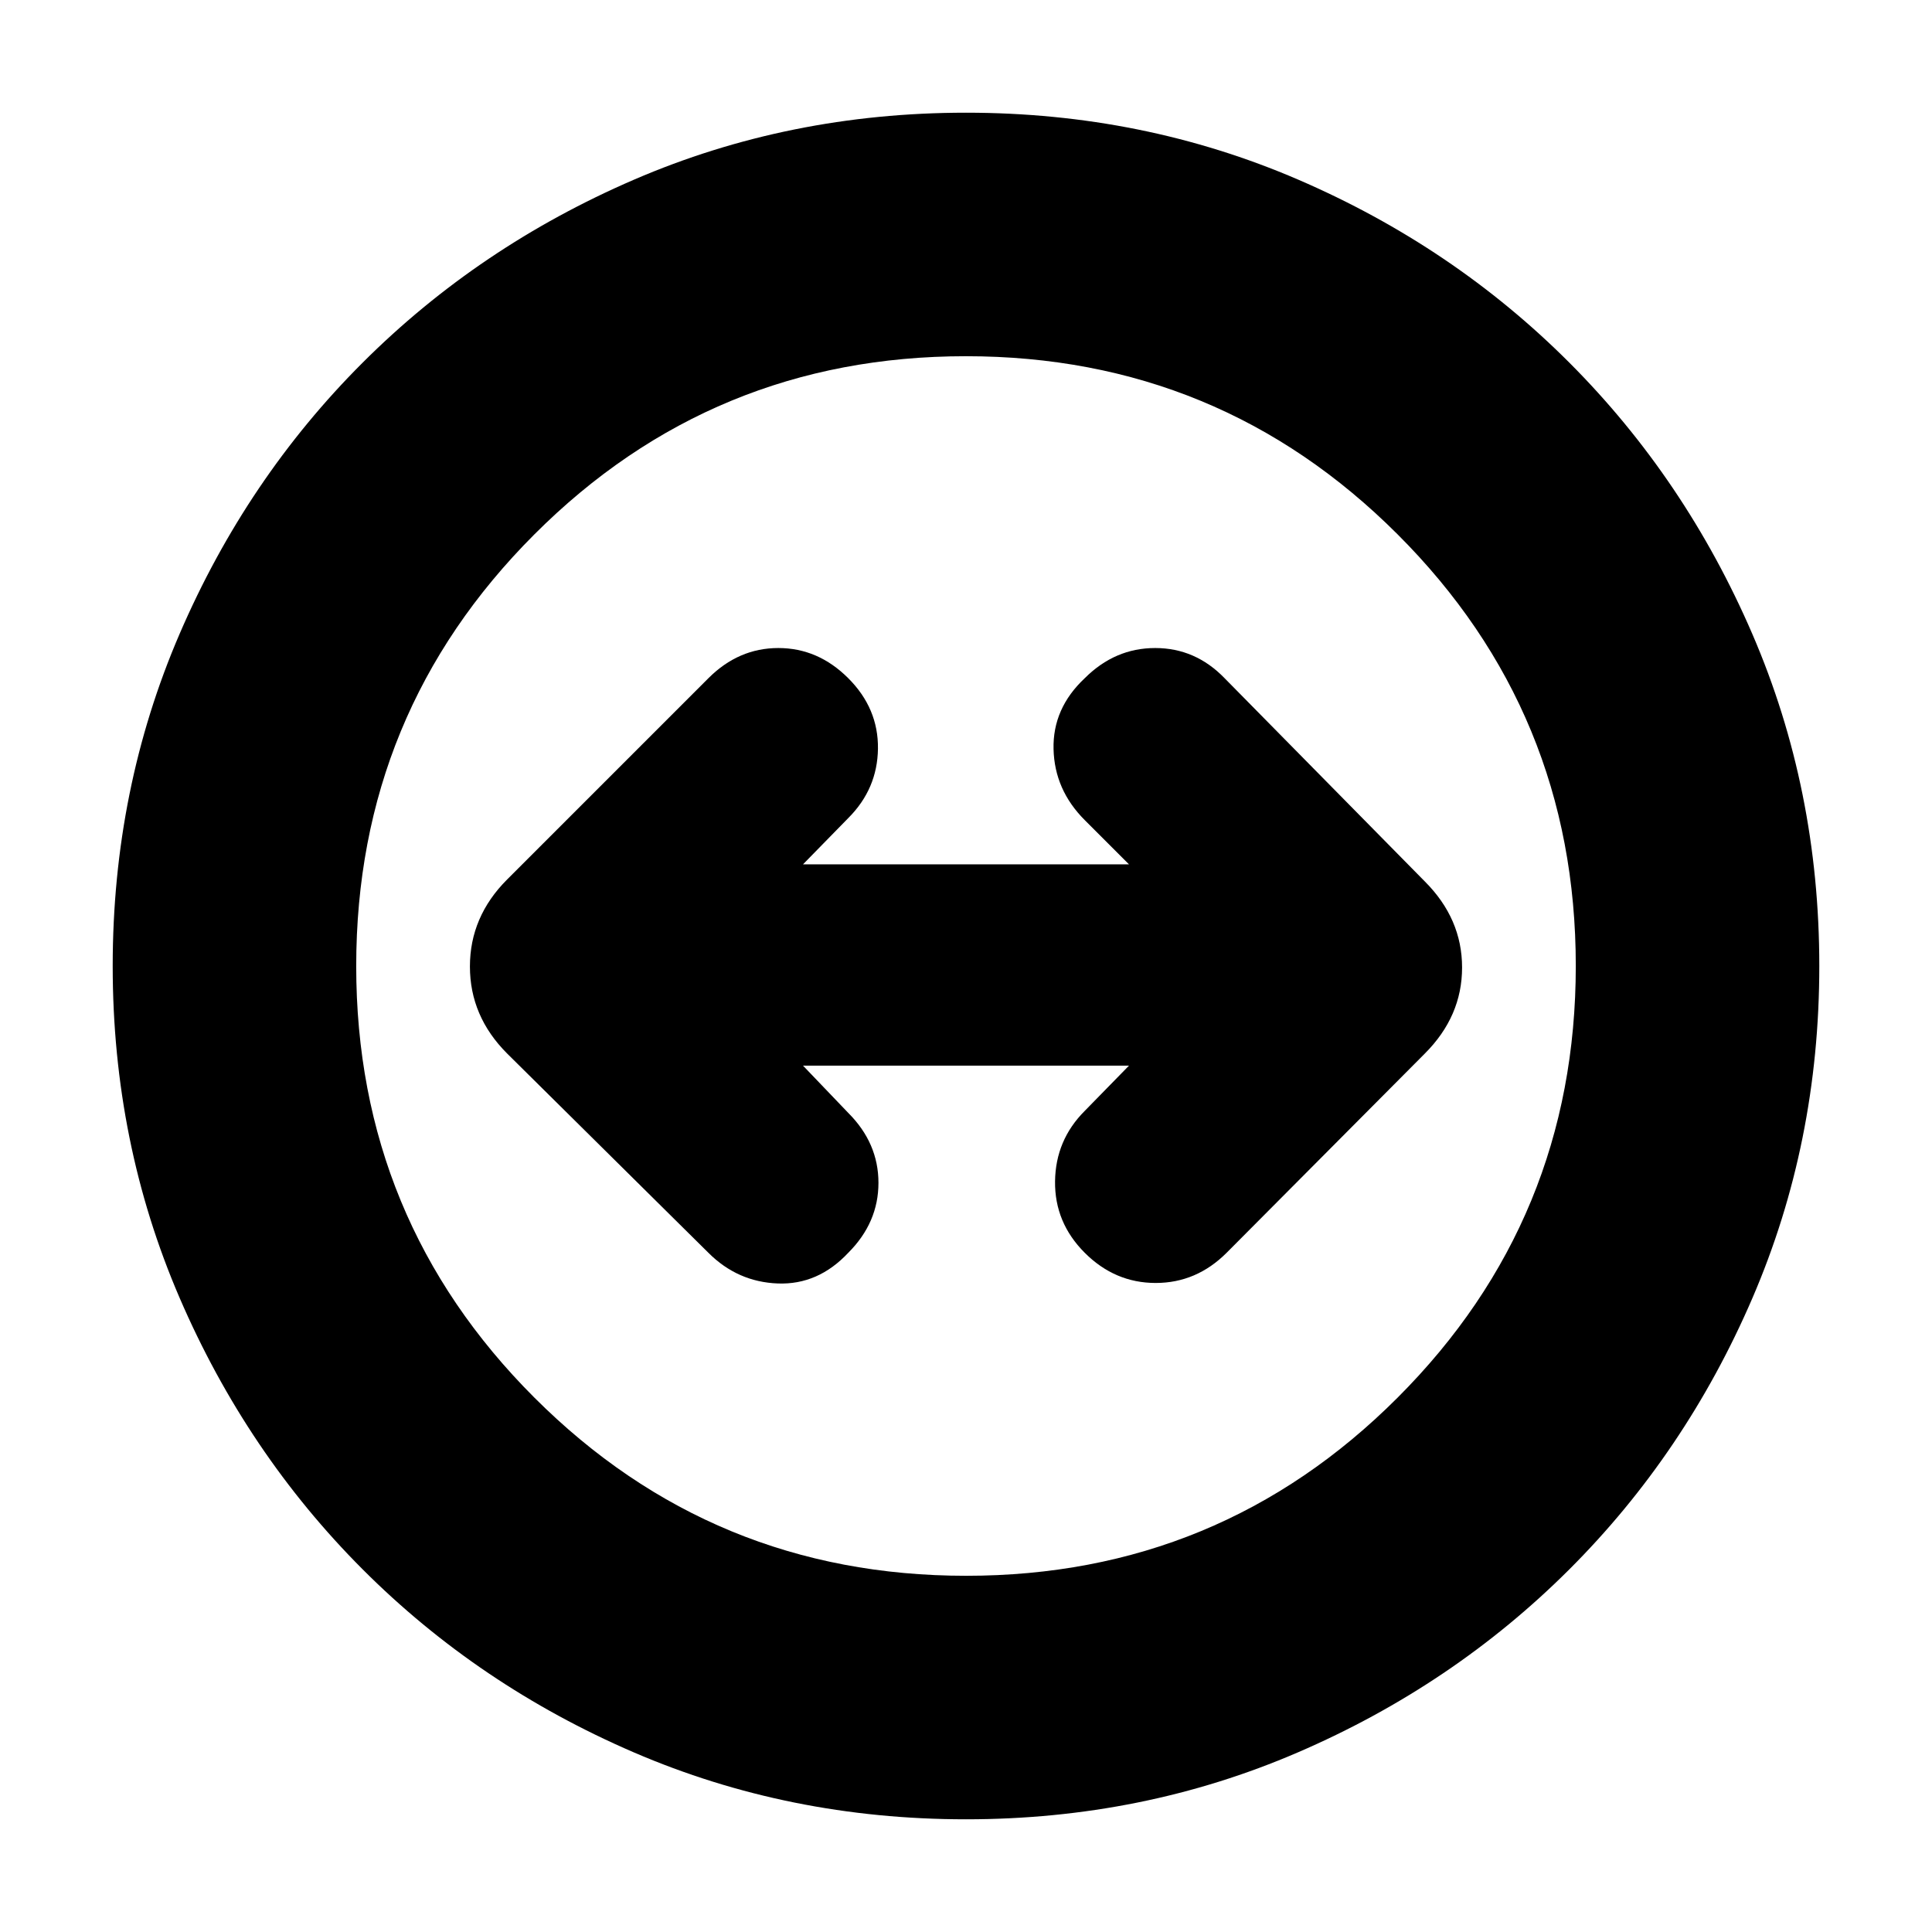 <svg xmlns="http://www.w3.org/2000/svg" height="24" viewBox="0 -960 960 960" width="24"><path d="M480-56q-87.91 0-165.07-33.26-77.15-33.27-134.79-91Q122.5-238 89.25-315.09 56-392.17 56-480q0-87.91 33.26-165.07 33.27-77.15 91-134.79Q238-837.5 315.09-870.75 392.17-904 480-904q87.91 0 165.07 33.26 77.15 33.27 134.79 91Q837.5-722 870.75-644.91 904-567.83 904-480q0 87.91-33.26 165.07-33.27 77.15-91 134.79Q722-122.5 644.91-89.25 567.83-56 480-56Zm.06-121Q606-177 694.5-265.56q88.5-88.55 88.5-214.5Q783-606 694.44-694.5 605.89-783 479.94-783 354-783 265.5-694.44 177-605.89 177-479.94 177-354 265.56-265.5q88.55 88.5 214.5 88.5ZM480-480Zm-58.5 142.5q15-15 15-34.75t-15-34.75L399-430.5h162L539-408q-14.5 14.5-14.75 35T539-337.5q15 15 35.25 15t35.25-15l98.5-99q18.5-18.5 18.5-42.75T708-522l-99.5-101Q594-638 574-638t-35 15q-16 15-15.5 35.25T539-552.5l22 22H399l22.5-23Q436-568 436.25-588t-14.75-35q-15-15-34.75-15T352-623L252-523q-18.5 18.5-18.5 43.25T252-436.5l100 99q14.5 14.5 34.5 15.25t35-15.25Z"/></svg>